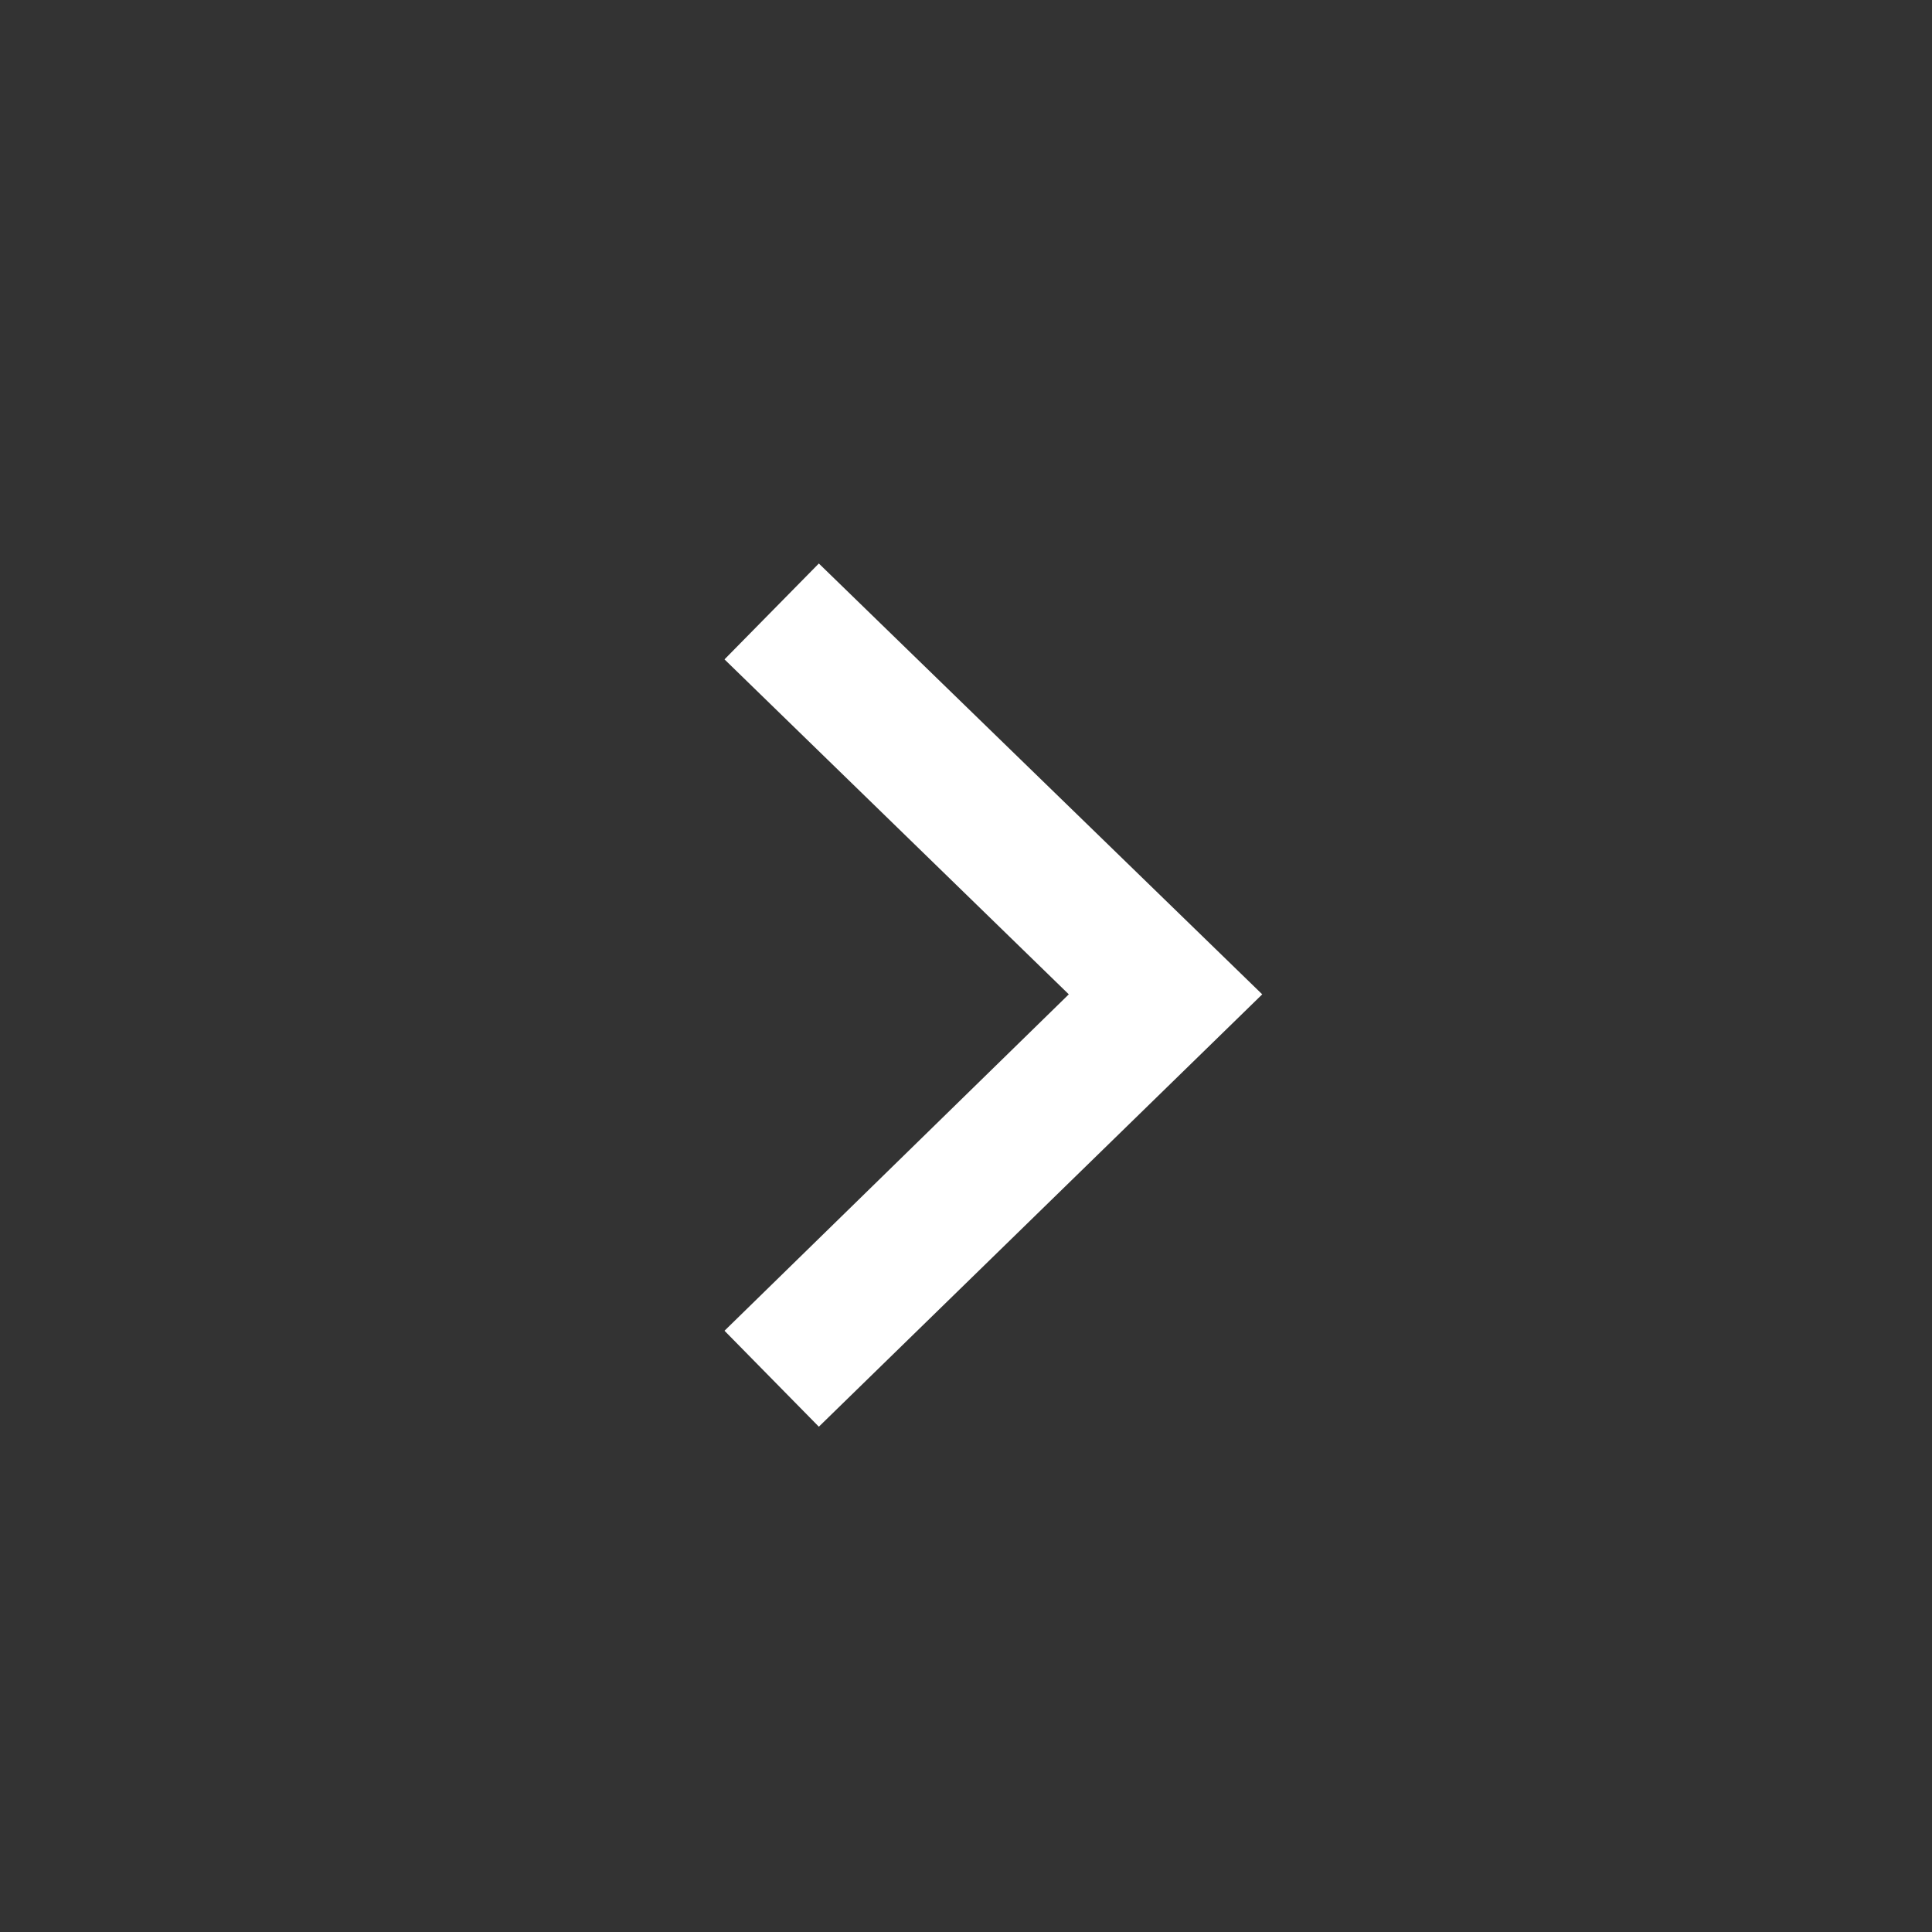 <svg width="24" height="24" viewBox="0 0 24 24" fill="none" xmlns="http://www.w3.org/2000/svg">
<rect x="0" y="0" width="24" height="24" fill="#333333" stroke="none"/>
<path d="M9 16.531L13.277 12.352L9 8.191L10.172 7L15.68 12.352L10.172 17.723L9 16.531Z" fill="white"/>
</svg>
